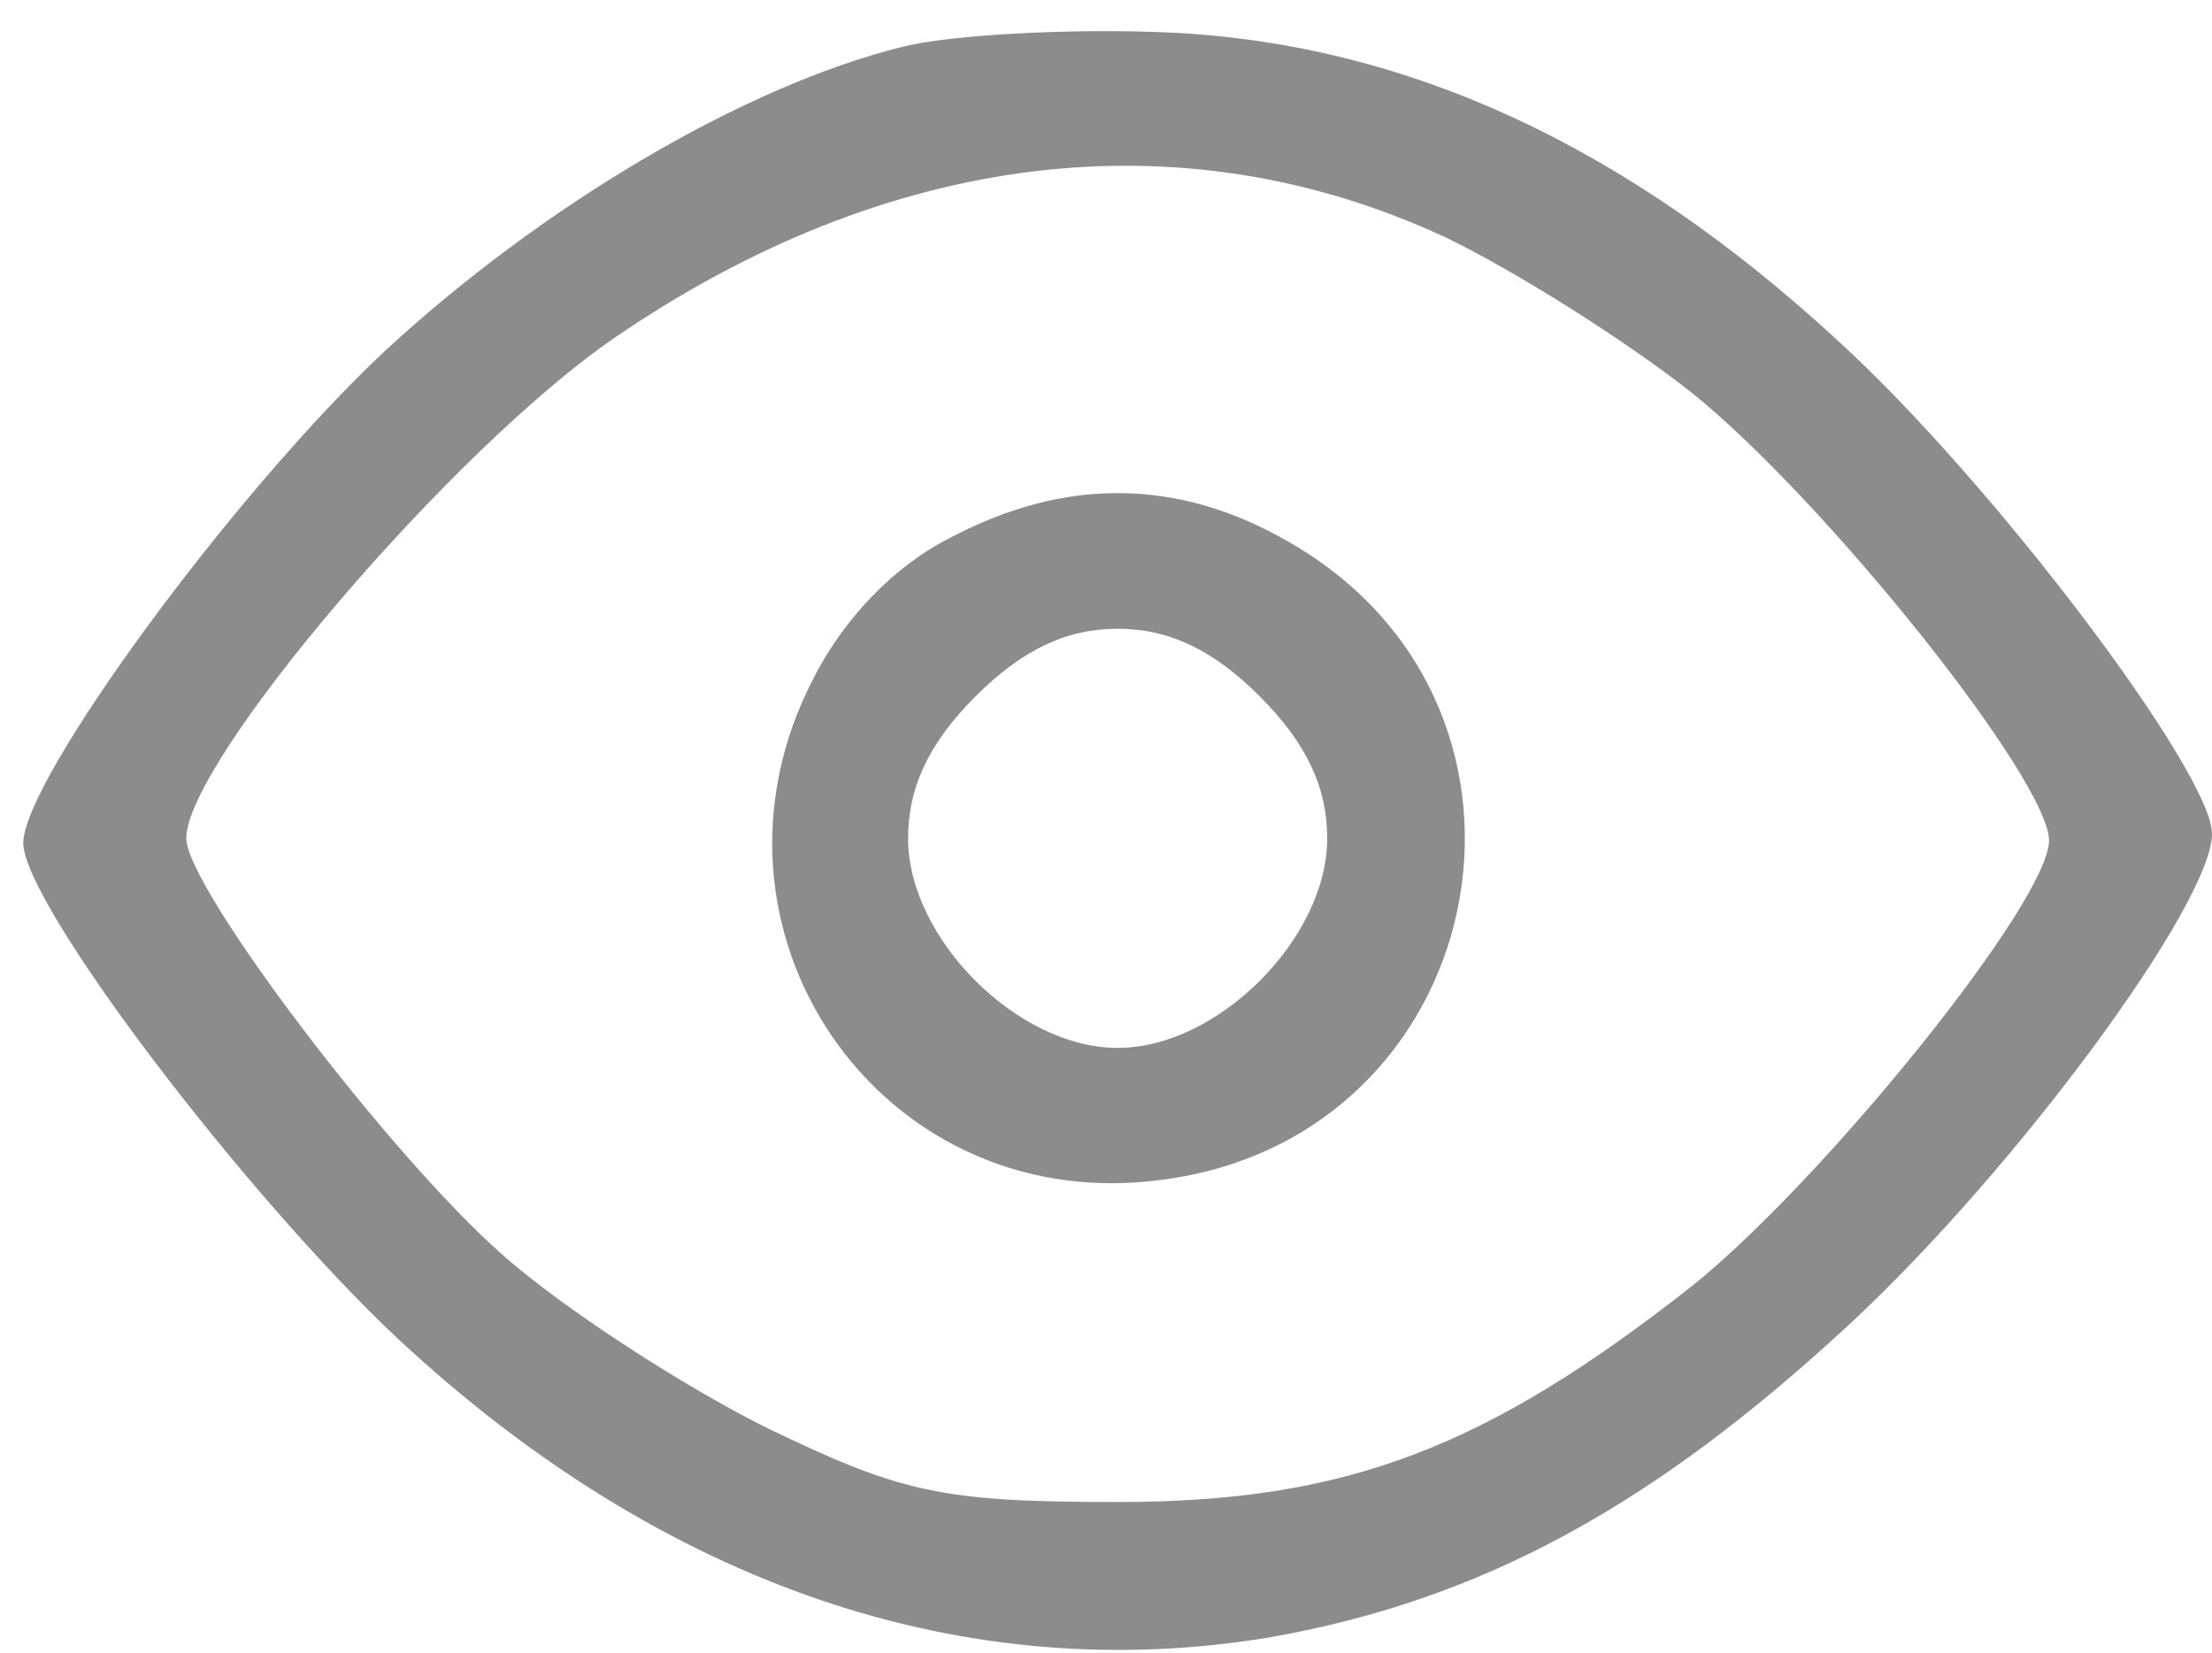 <svg xmlns="http://www.w3.org/2000/svg" version="1.0" width="126.667" height="94.667" viewBox="0 0 95 71"><g fill="#8c8c8c"><path d="M38.8 2c-6.9 1.7-15.6 6.9-22.3 13.1C10 21.2 1 33.5 1 36.2c0 2.6 9.5 15.1 16.1 21.3 11.4 10.6 24.4 15 37.5 12.8 9-1.6 16.4-5.6 24.9-13.5 7.1-6.6 15.5-18 15.5-21 0-2.6-9.4-15.1-16.1-21.2-9-8.3-18.4-12.7-28.6-13.2-4.3-.2-9.5.1-11.5.6m23.3 8.2c2.9 1.4 7.7 4.4 10.6 6.7C78.4 21.5 88 33.5 88 36.1s-9.6 14.5-15.3 19.1c-8.9 7-14.9 9.3-24.7 9.3-7.6 0-9.3-.4-15.1-3.2-3.6-1.8-8.7-5.1-11.3-7.4C16.7 49.6 8 38.1 8 36c0-3.3 11.4-16.7 18.4-21.5 11.7-8 24.3-9.6 35.7-4.3"/><path d="M40.8 23.1c-2.4 1.2-4.6 3.5-5.9 6.1-5.5 10.7 2.8 22.9 14.7 21.5 14.4-1.6 18.3-20.2 5.8-27.4-4.8-2.8-9.7-2.8-14.6-.2m13.3 6.8c2 2 2.9 3.9 2.9 6.1 0 4.3-4.7 9-9 9s-9-4.7-9-9c0-2.2.9-4.1 2.9-6.1S45.8 27 48 27s4.1.9 6.1 2.9"/></g></svg>